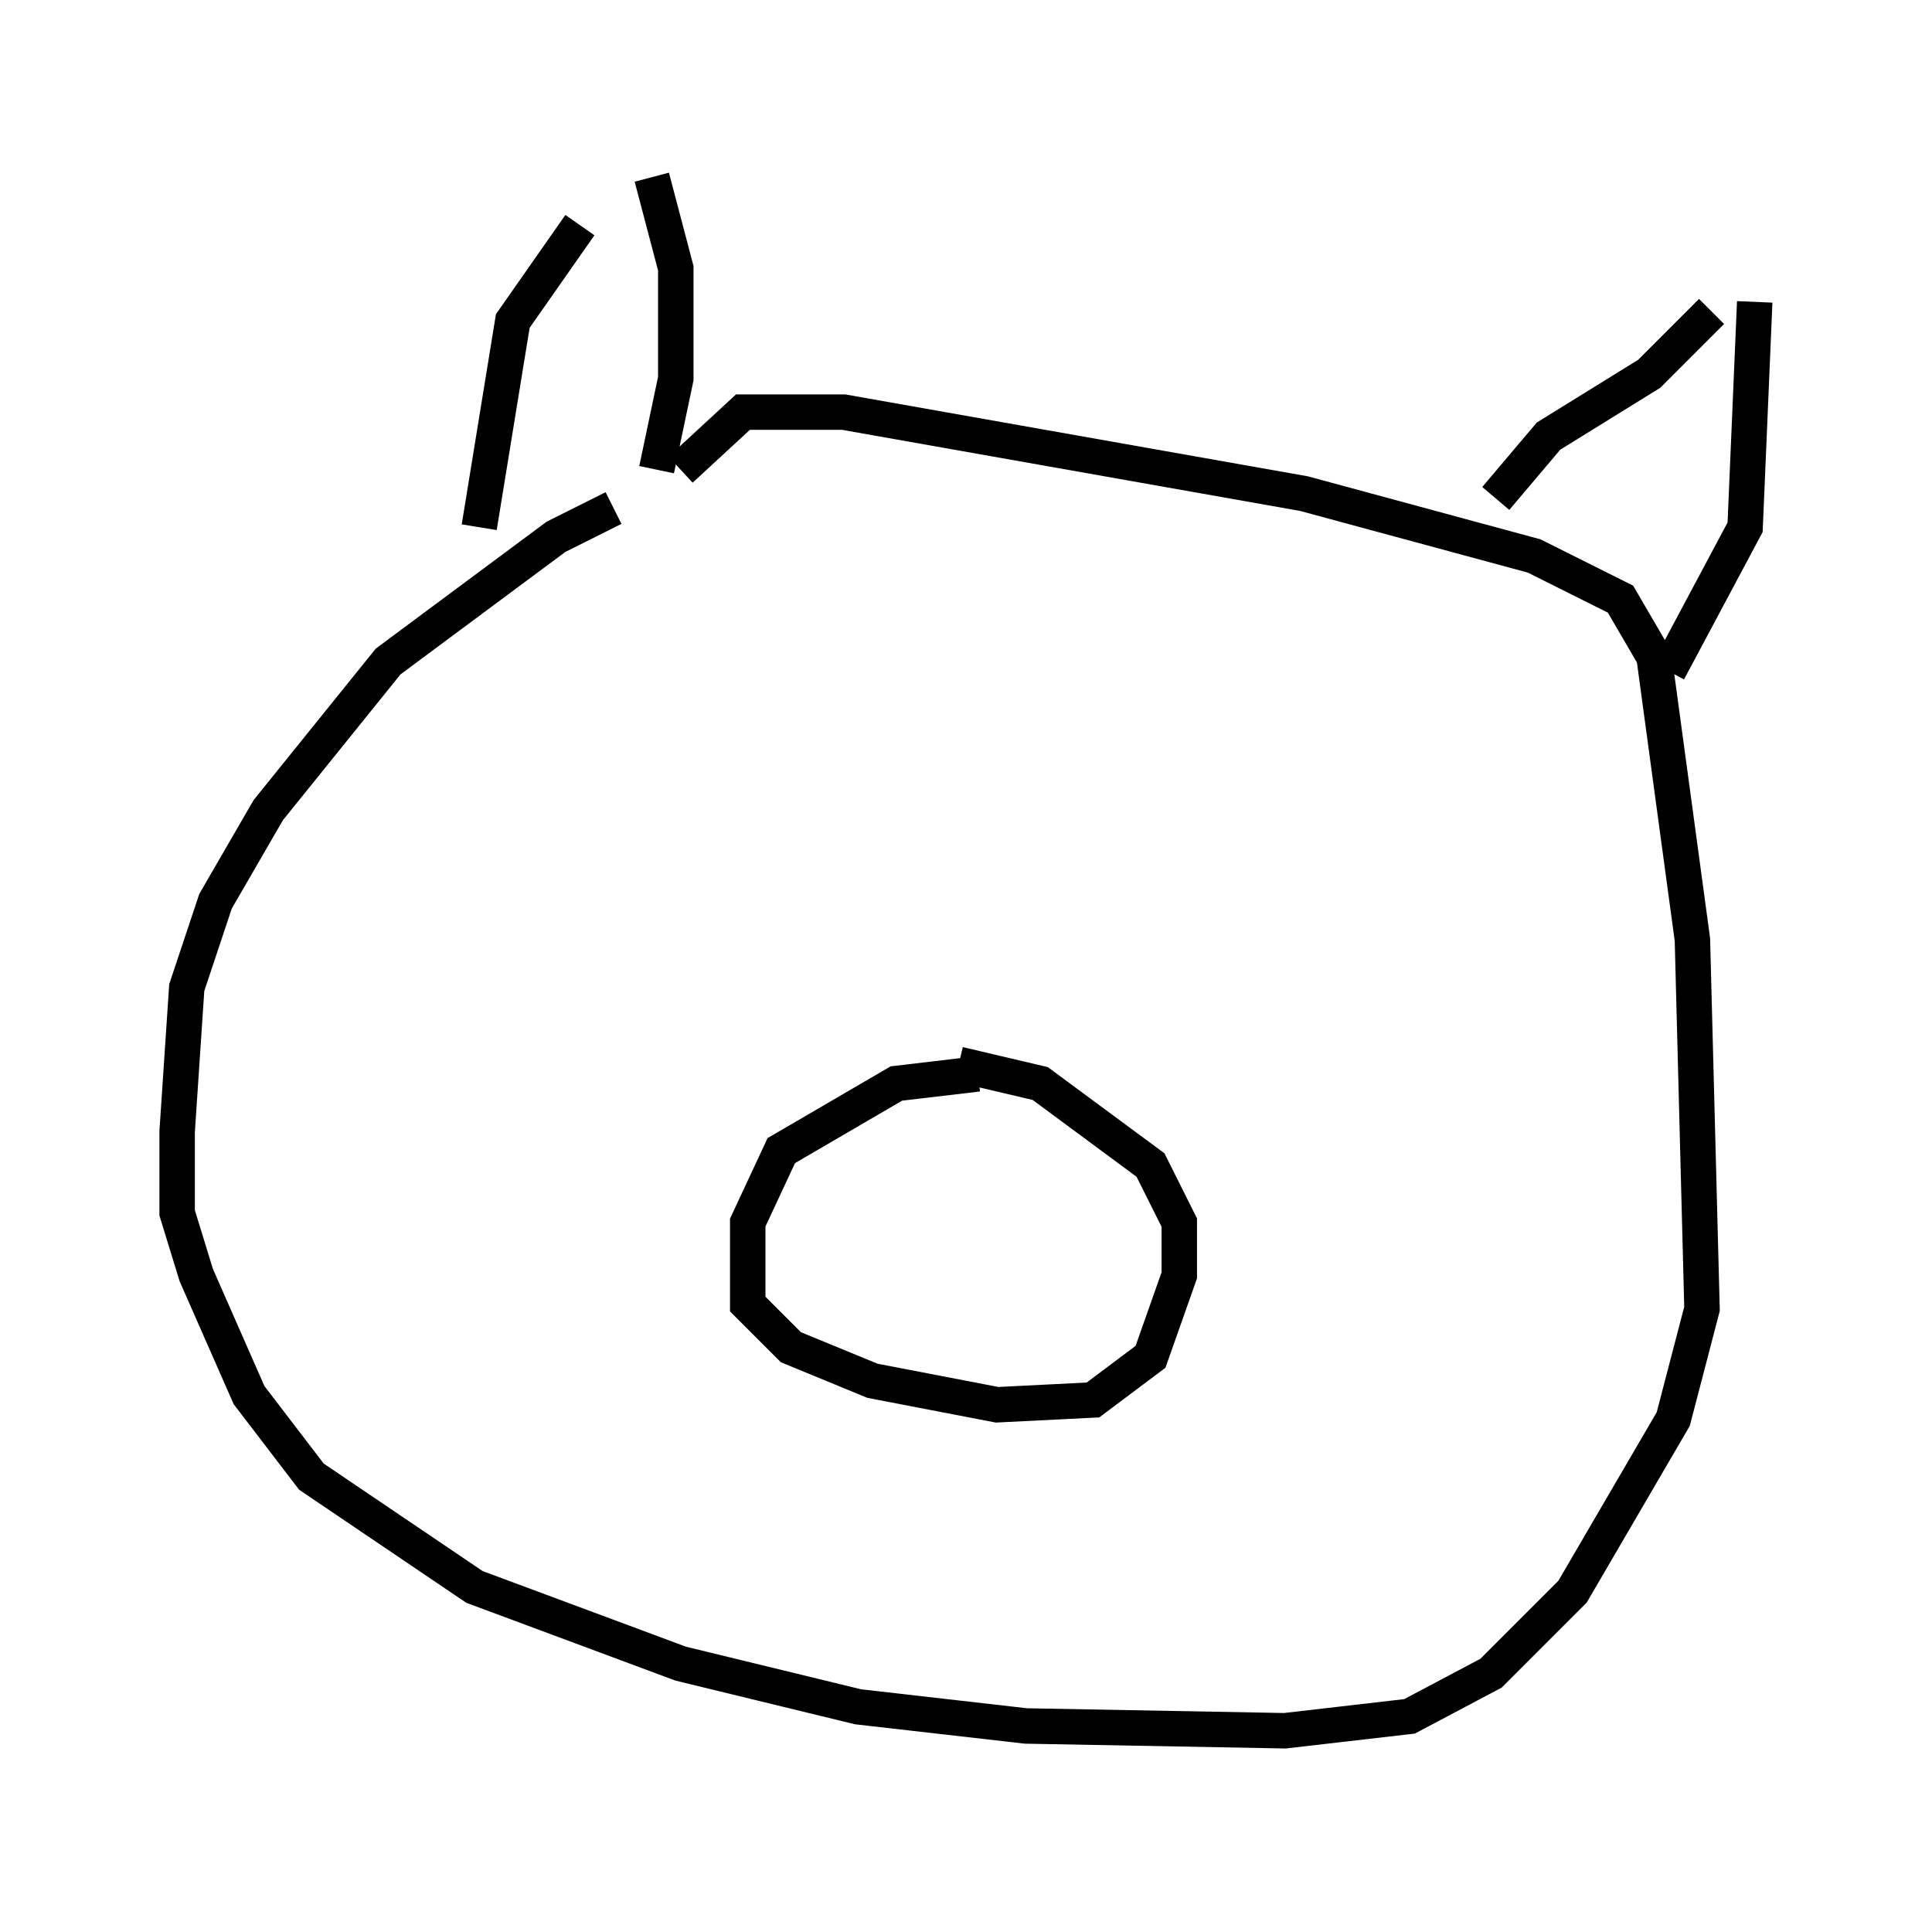 <?xml version="1.0" encoding="utf-8" ?>
<svg baseProfile="full" height="53.843" version="1.1" width="54.519" xmlns="http://www.w3.org/2000/svg" xmlns:ev="http://www.w3.org/2001/xml-events" xmlns:xlink="http://www.w3.org/1999/xlink"><defs /><rect fill="white" height="53.843" width="54.519" x="0" y="0" /><path d="M20.561, 13.66 m-3.248, 0.677 l-1.624, 0.812 -4.736, 3.518 l-3.383, 4.195 -1.488, 2.571 l-0.812, 2.436 -0.271, 4.059 l0.0, 2.3 0.541, 1.759 l1.488, 3.383 1.759, 2.3 l4.601, 3.112 5.819, 2.165 l5.007, 1.218 4.736, 0.541 l7.307, 0.135 3.518, -0.406 l2.3, -1.218 2.3, -2.3 l2.842, -4.871 0.812, -3.112 l-0.271, -10.419 -1.083, -7.984 l-0.947, -1.624 -2.436, -1.218 l-6.495, -1.759 -12.99, -2.3 l-2.842, 0.0 -1.759, 1.624 m-5.683, 1.624 l0.947, -5.819 1.894, -2.706 m2.165, 6.901 l0.541, -2.571 0.0, -3.112 l-0.677, -2.571 m23.816, 9.066 l1.488, -1.759 2.842, -1.759 l1.759, -1.759 m-1.218, 10.149 l2.165, -4.059 0.271, -6.36 m-21.921, 21.786 l-2.3, 0.271 -3.248, 1.894 l-0.947, 2.03 0.0, 2.3 l1.218, 1.218 2.3, 0.947 l3.518, 0.677 2.706, -0.135 l1.624, -1.218 0.812, -2.3 l0.0, -1.488 -0.812, -1.624 l-3.112, -2.3 -2.3, -0.541 " fill="none" stroke="black" stroke-width="1" /></svg>